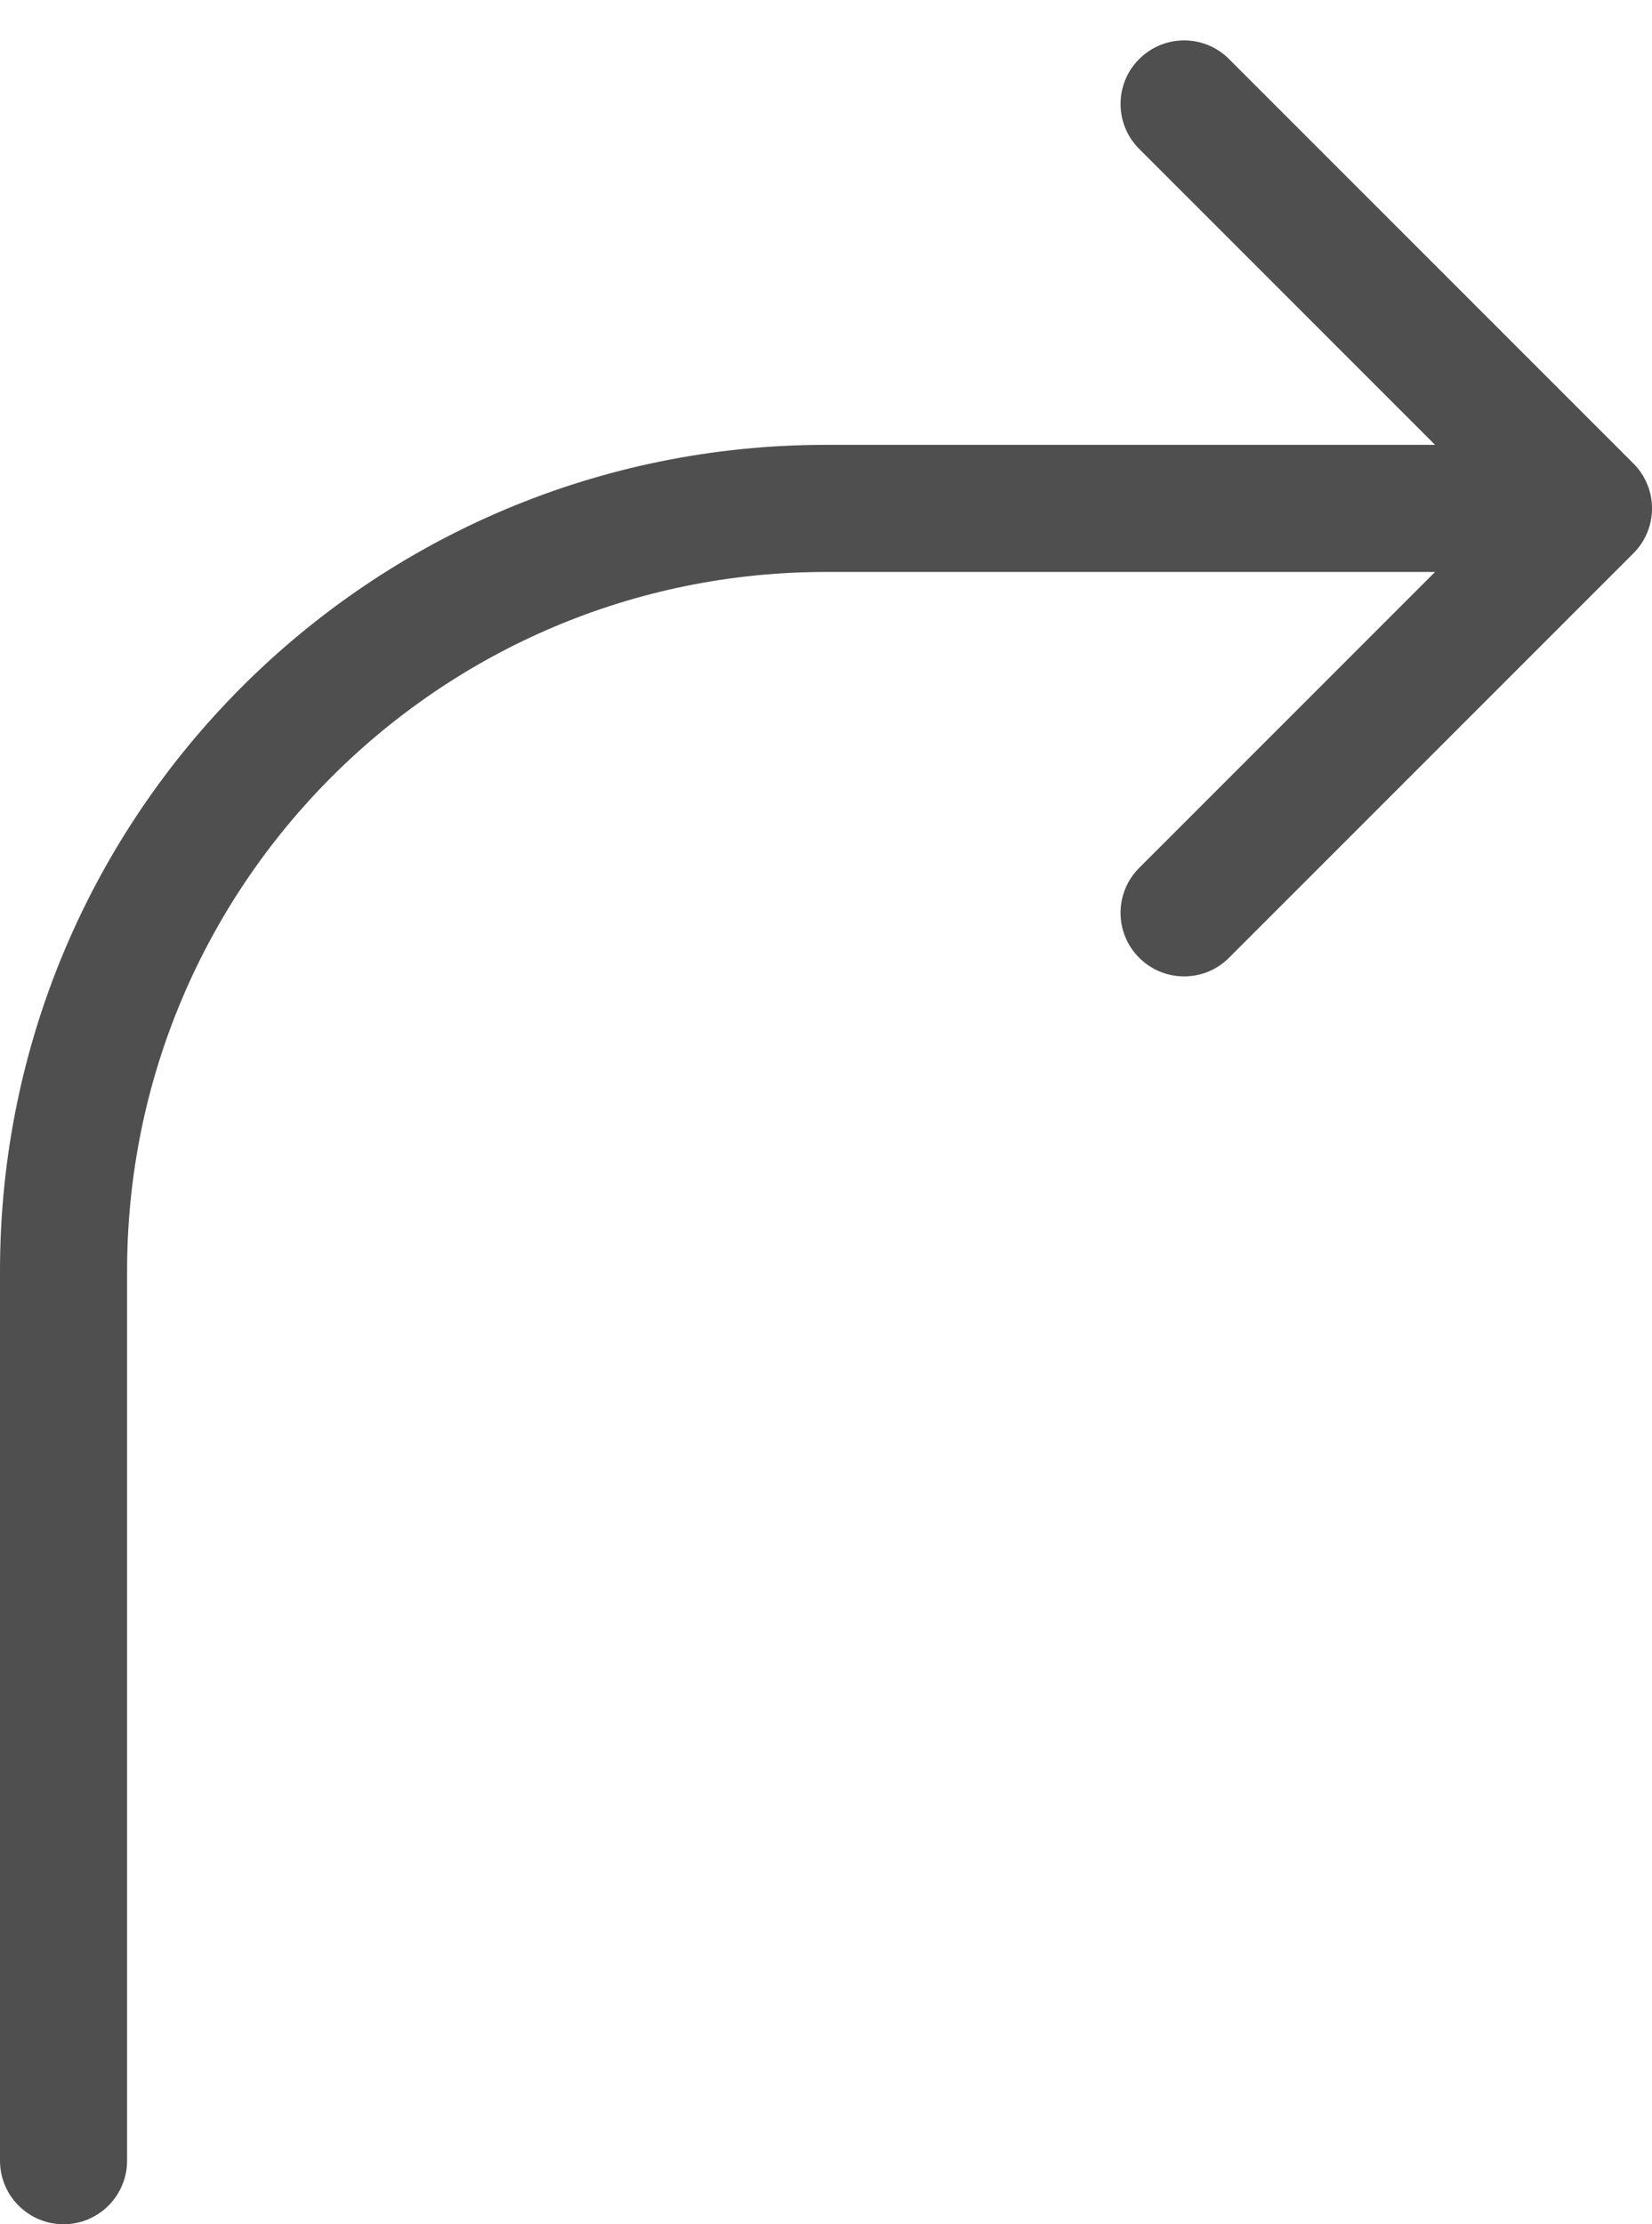 <svg width="26" height="35" viewBox="0 0 26 35" fill="none" xmlns="http://www.w3.org/2000/svg">
<path d="M0 34C0 34.552 0.448 35 1 35C1.552 35 2 34.552 2 34H0ZM25.707 8.707C26.098 8.317 26.098 7.683 25.707 7.293L19.343 0.929C18.953 0.538 18.32 0.538 17.929 0.929C17.538 1.319 17.538 1.953 17.929 2.343L23.586 8L17.929 13.657C17.538 14.047 17.538 14.681 17.929 15.071C18.32 15.462 18.953 15.462 19.343 15.071L25.707 8.707ZM2 34V20H0V34H2ZM13 9H25V7H13V9ZM2 20C2 13.925 6.925 9 13 9V7C5.82 7 0 12.82 0 20H2Z" fill="#4F4F4F"/>
</svg>
